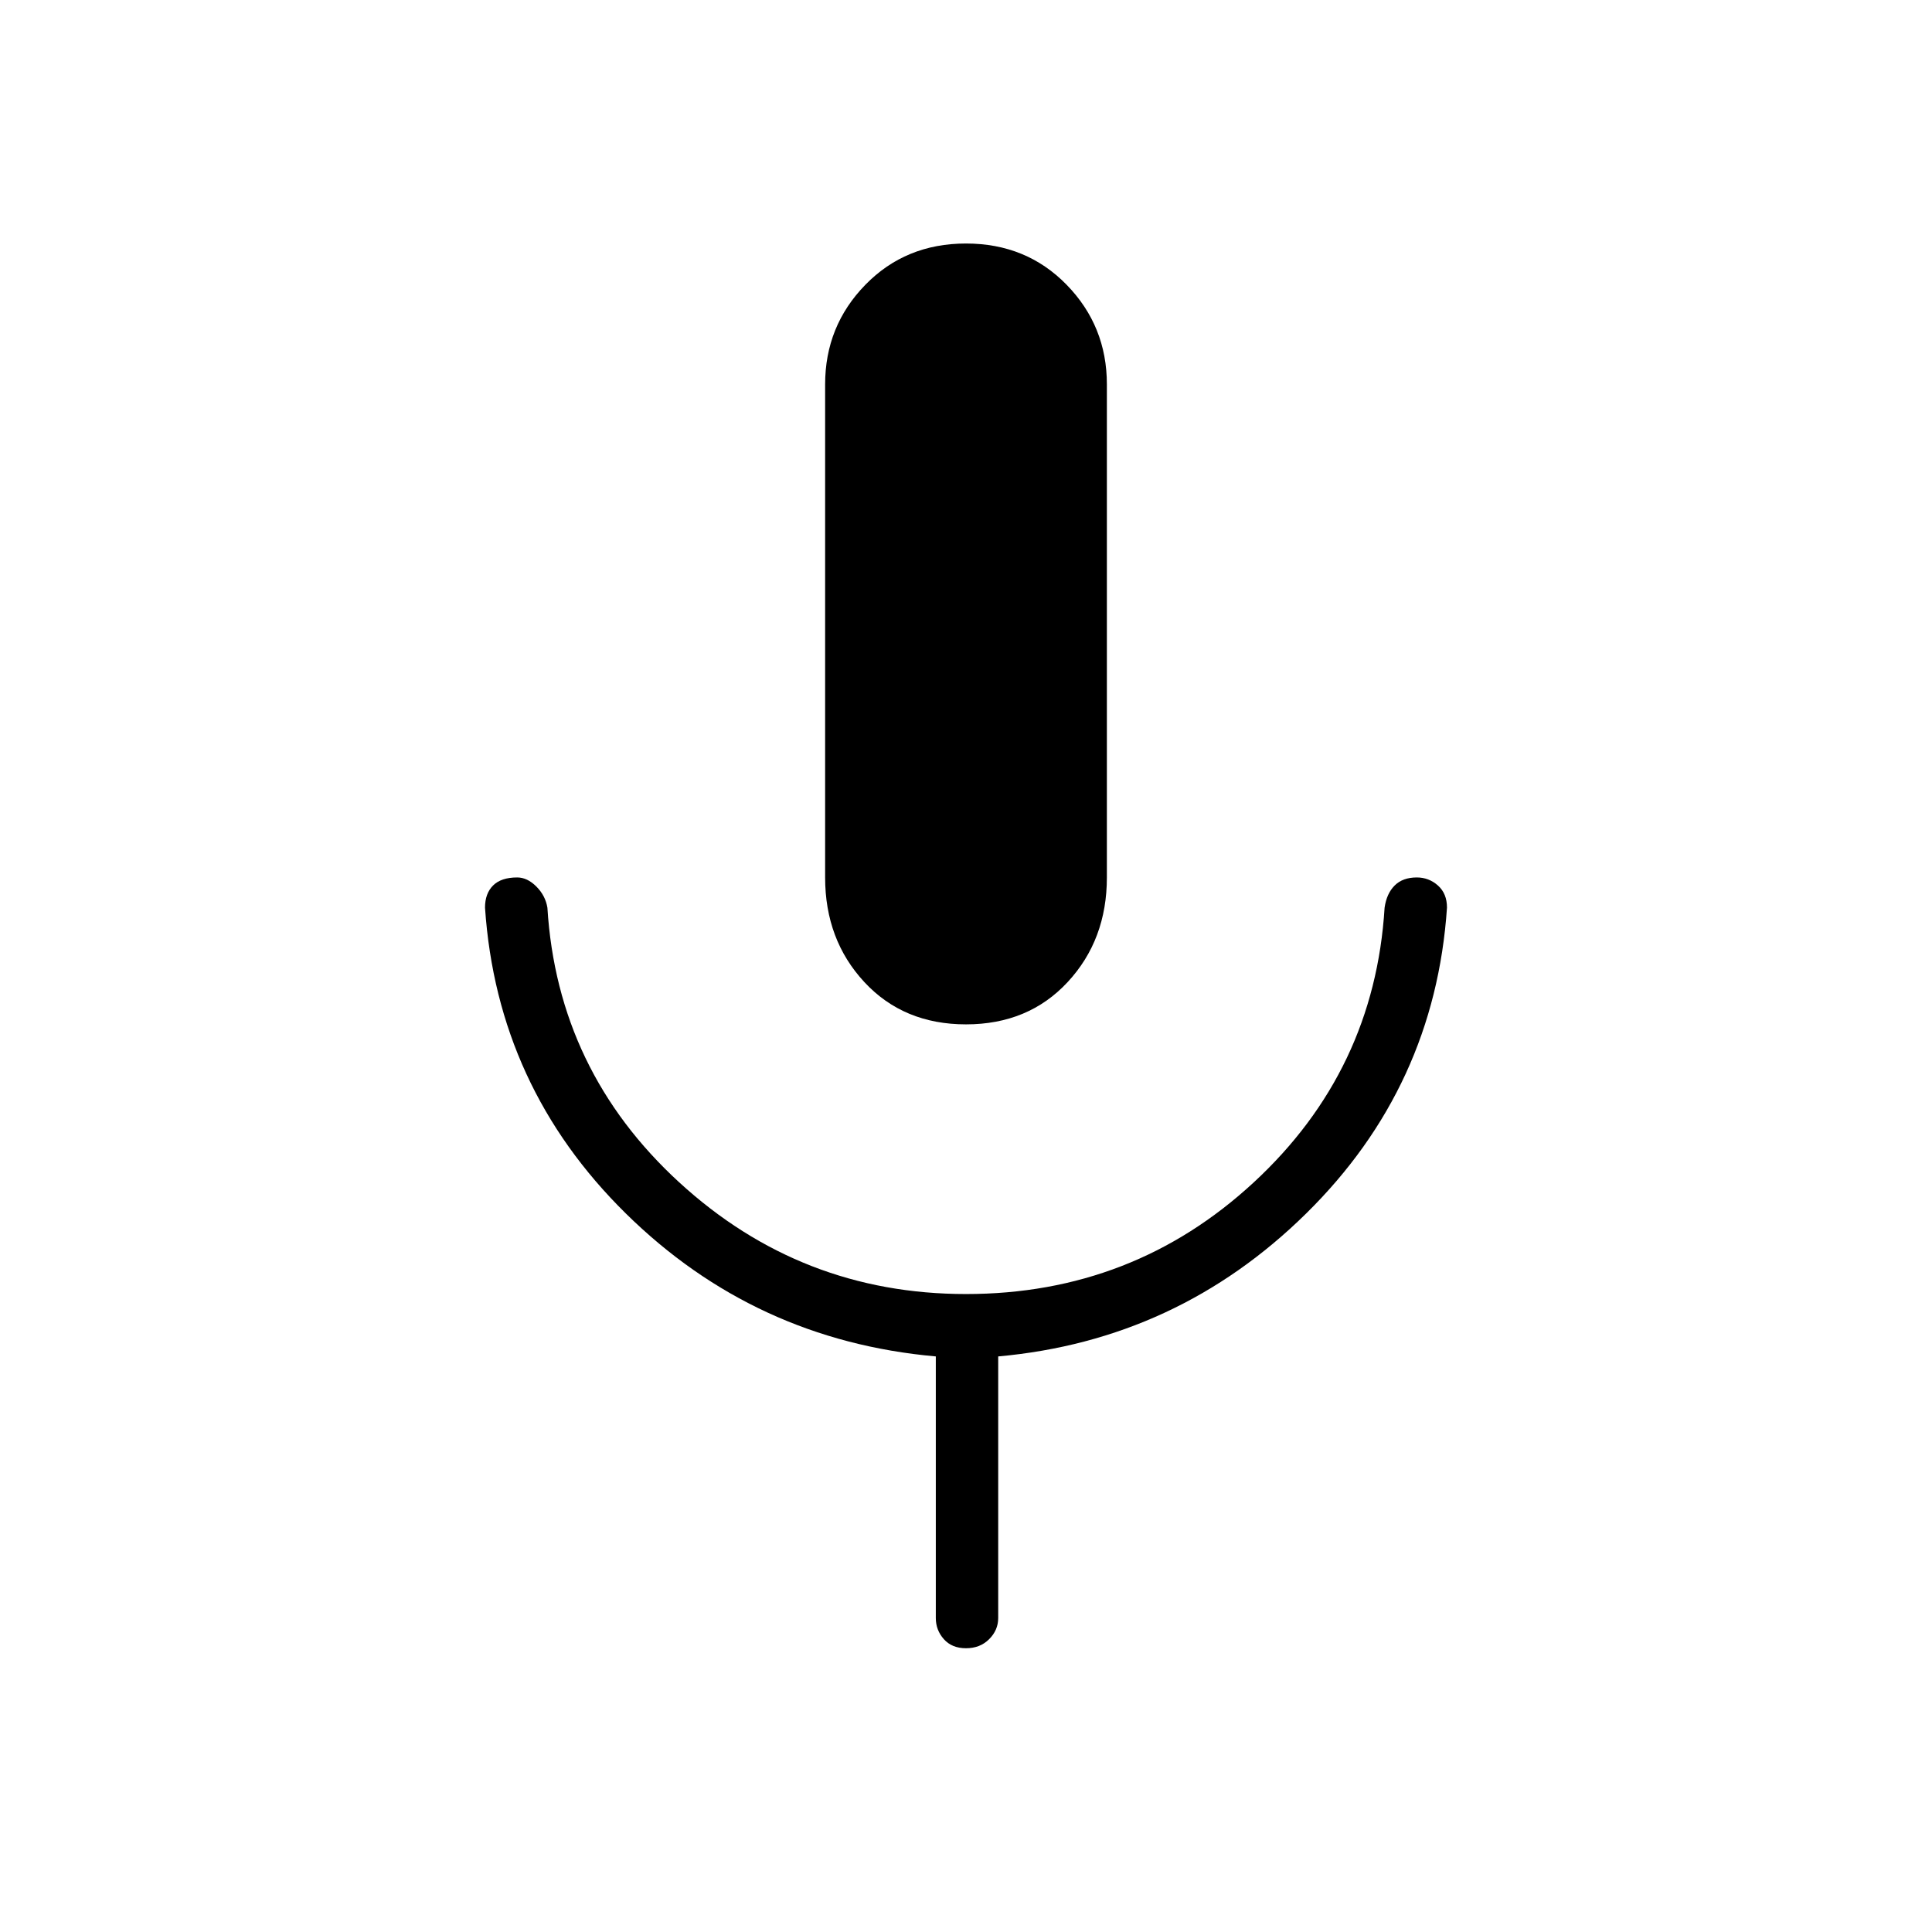 <svg xmlns="http://www.w3.org/2000/svg" height="48" width="48"><path d="M24 25.45Q22.45 25.45 21.475 24.4Q20.5 23.35 20.5 21.8V9.55Q20.5 8.1 21.5 7.075Q22.5 6.05 24 6.05Q25.5 6.05 26.5 7.075Q27.5 8.1 27.5 9.55V21.8Q27.5 23.35 26.525 24.4Q25.55 25.45 24 25.45ZM24 40.95Q23.65 40.95 23.45 40.725Q23.25 40.5 23.25 40.2V33.7Q18.75 33.3 15.55 30.15Q12.35 27 12.05 22.55Q12.05 22.2 12.25 22Q12.45 21.8 12.85 21.8Q13.1 21.8 13.325 22.025Q13.55 22.25 13.6 22.55Q13.85 26.6 16.875 29.375Q19.9 32.15 24 32.15Q28.15 32.15 31.15 29.375Q34.15 26.6 34.4 22.55Q34.45 22.2 34.65 22Q34.85 21.8 35.2 21.8Q35.5 21.8 35.725 22Q35.95 22.2 35.95 22.55Q35.65 27 32.45 30.15Q29.25 33.3 24.8 33.7V40.2Q24.8 40.5 24.575 40.725Q24.35 40.95 24 40.95Z"/></svg>